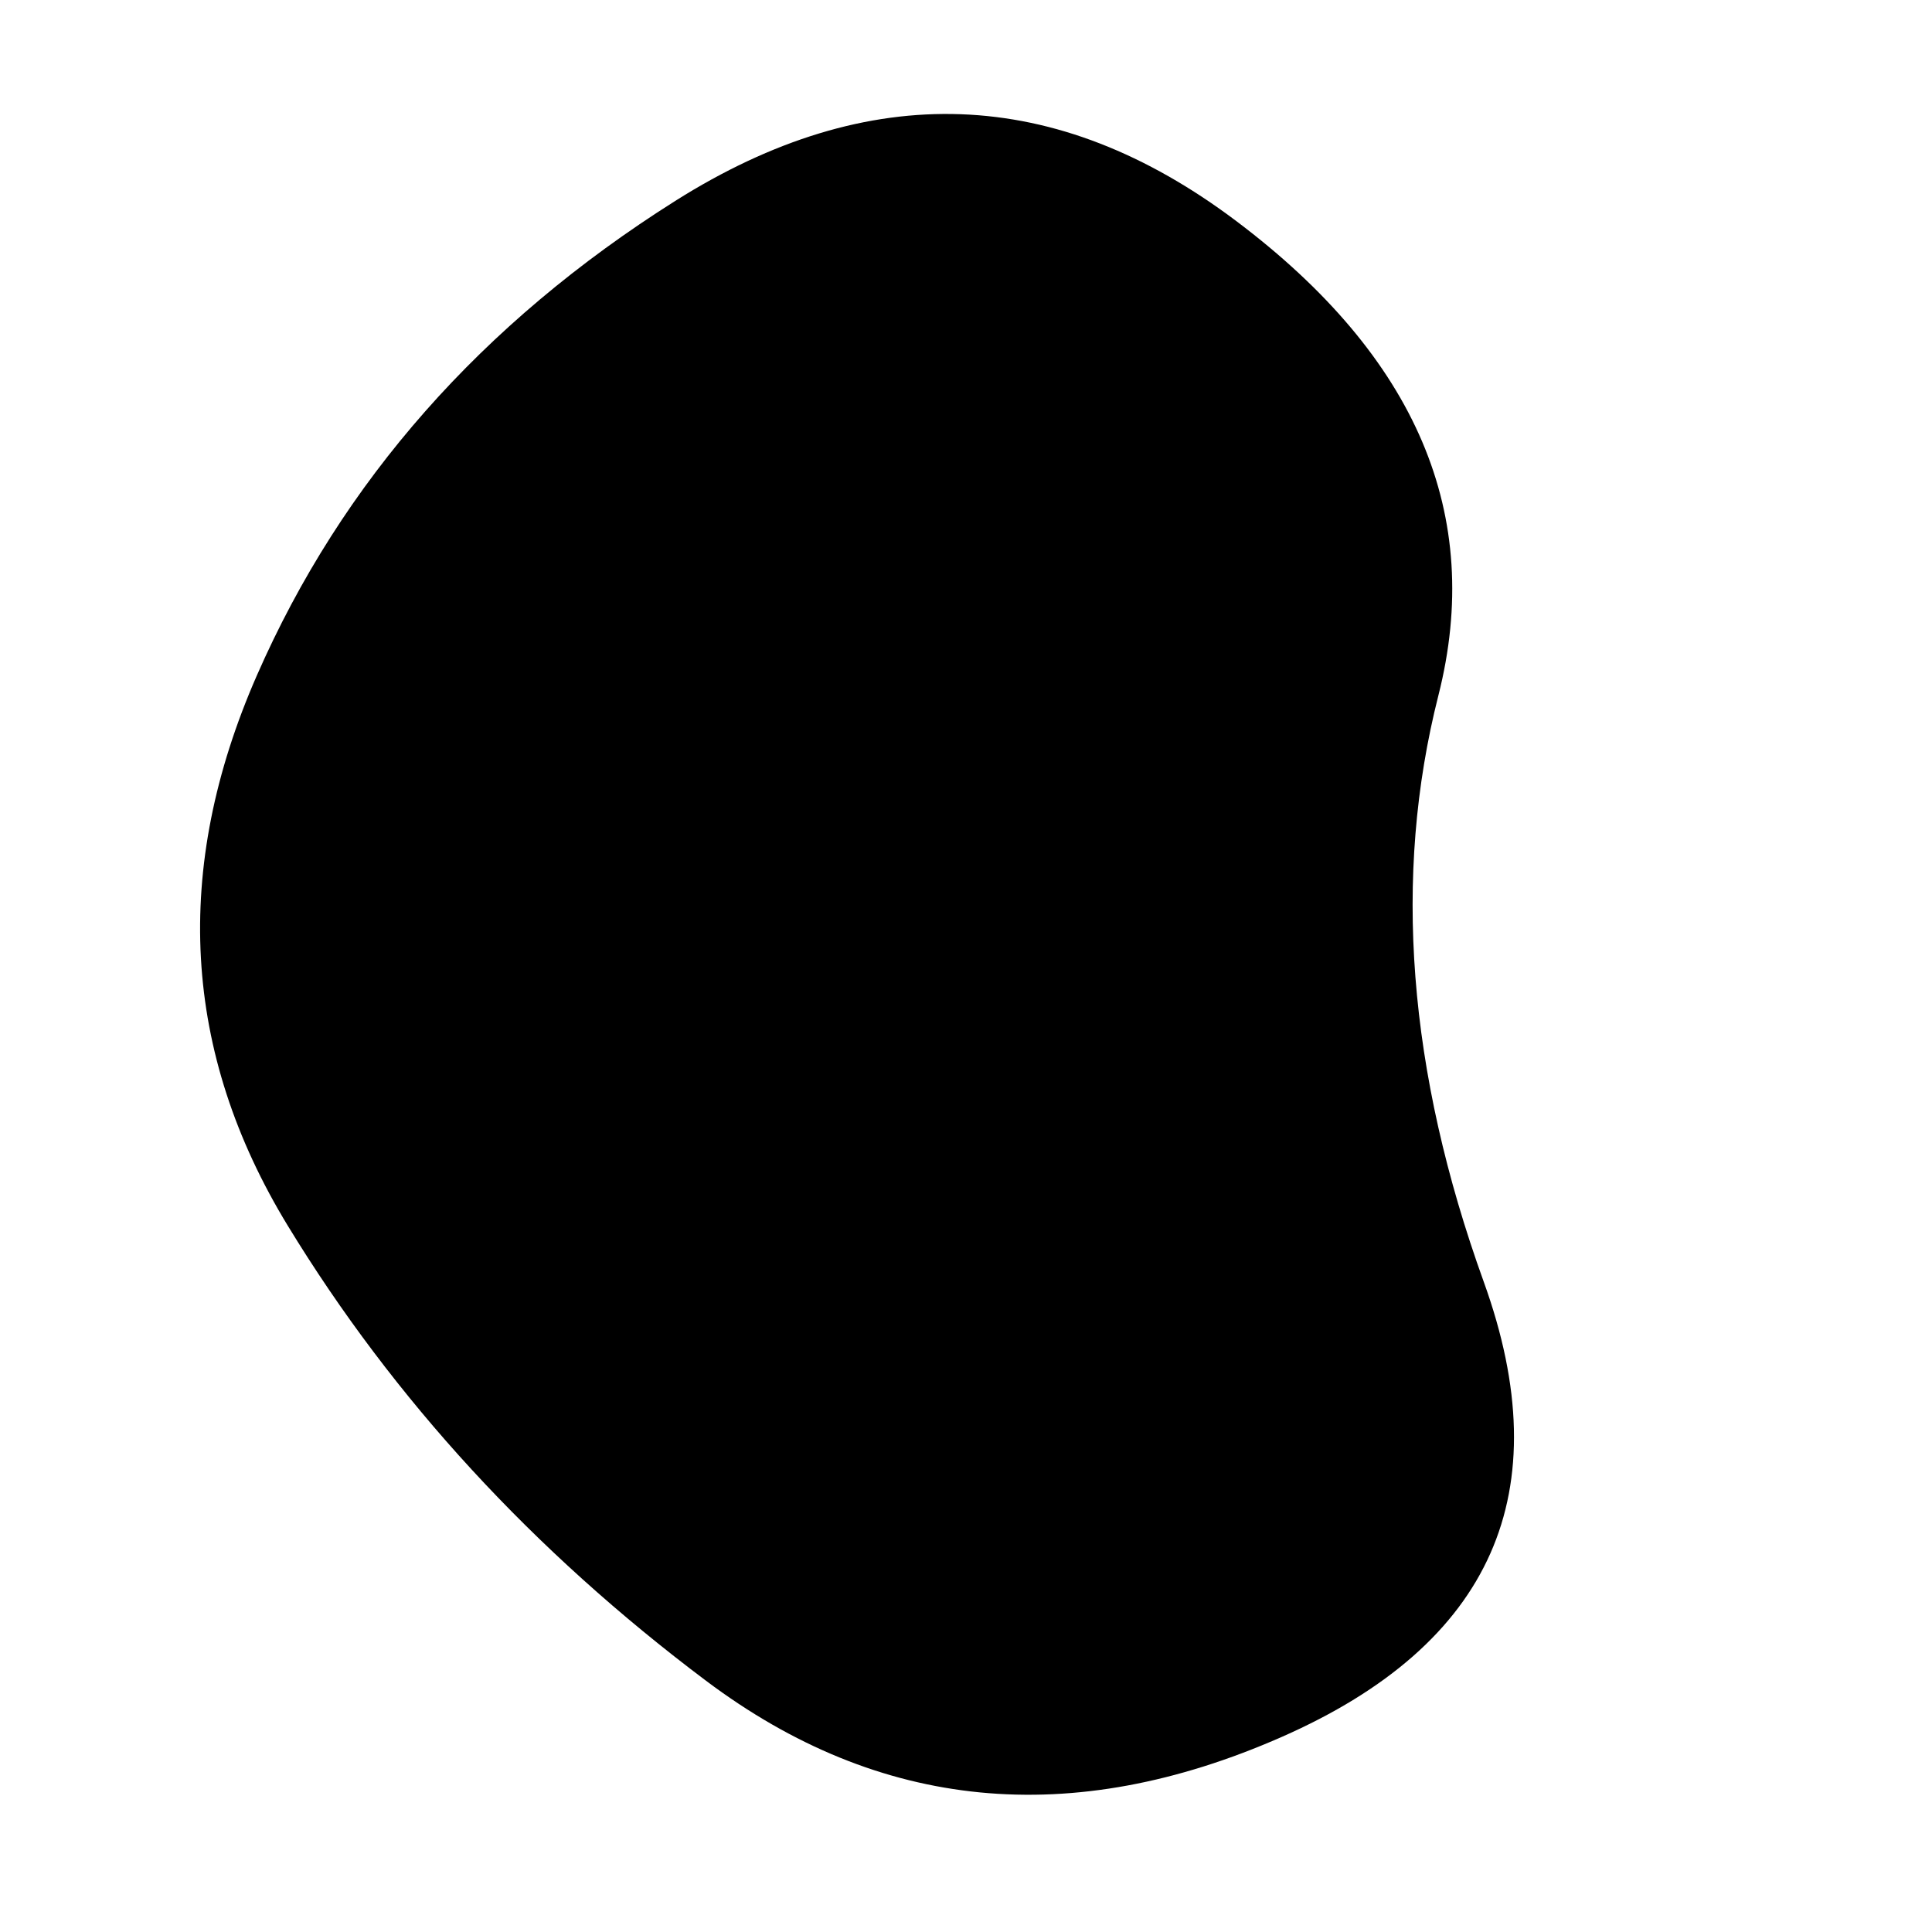 <svg
  width="1000"
  height="1000"
  viewBox="0 0 1000 1000"
  xmlns="http://www.w3.org/2000/svg"
>
    <defs>
        <style>

            .rotateSvgMoldure{
                transform: rotate(180deg);
                transform-origin: 50% 50%;
            }
        </style>
        <clipPath id="shape">
            <path   d="M768,663.5Q827,827,663.5,899Q500,971,365.5,870Q231,769,149,634.5Q67,500,133,349.5Q199,199,349.5,104Q500,9,640,114.5Q780,220,744.5,360Q709,500,768,663.5Z"></path>
        </clipPath>
    </defs>
    <g class="rotateSvgMoldure"  clip-path="url(#shape)" >
        <path  stroke="none"   stroke-width="10" d="M768,663.5Q827,827,663.5,899Q500,971,365.5,870Q231,769,149,634.5Q67,500,133,349.5Q199,199,349.5,104Q500,9,640,114.5Q780,220,744.5,360Q709,500,768,663.5Z" />
    </g>
</svg>